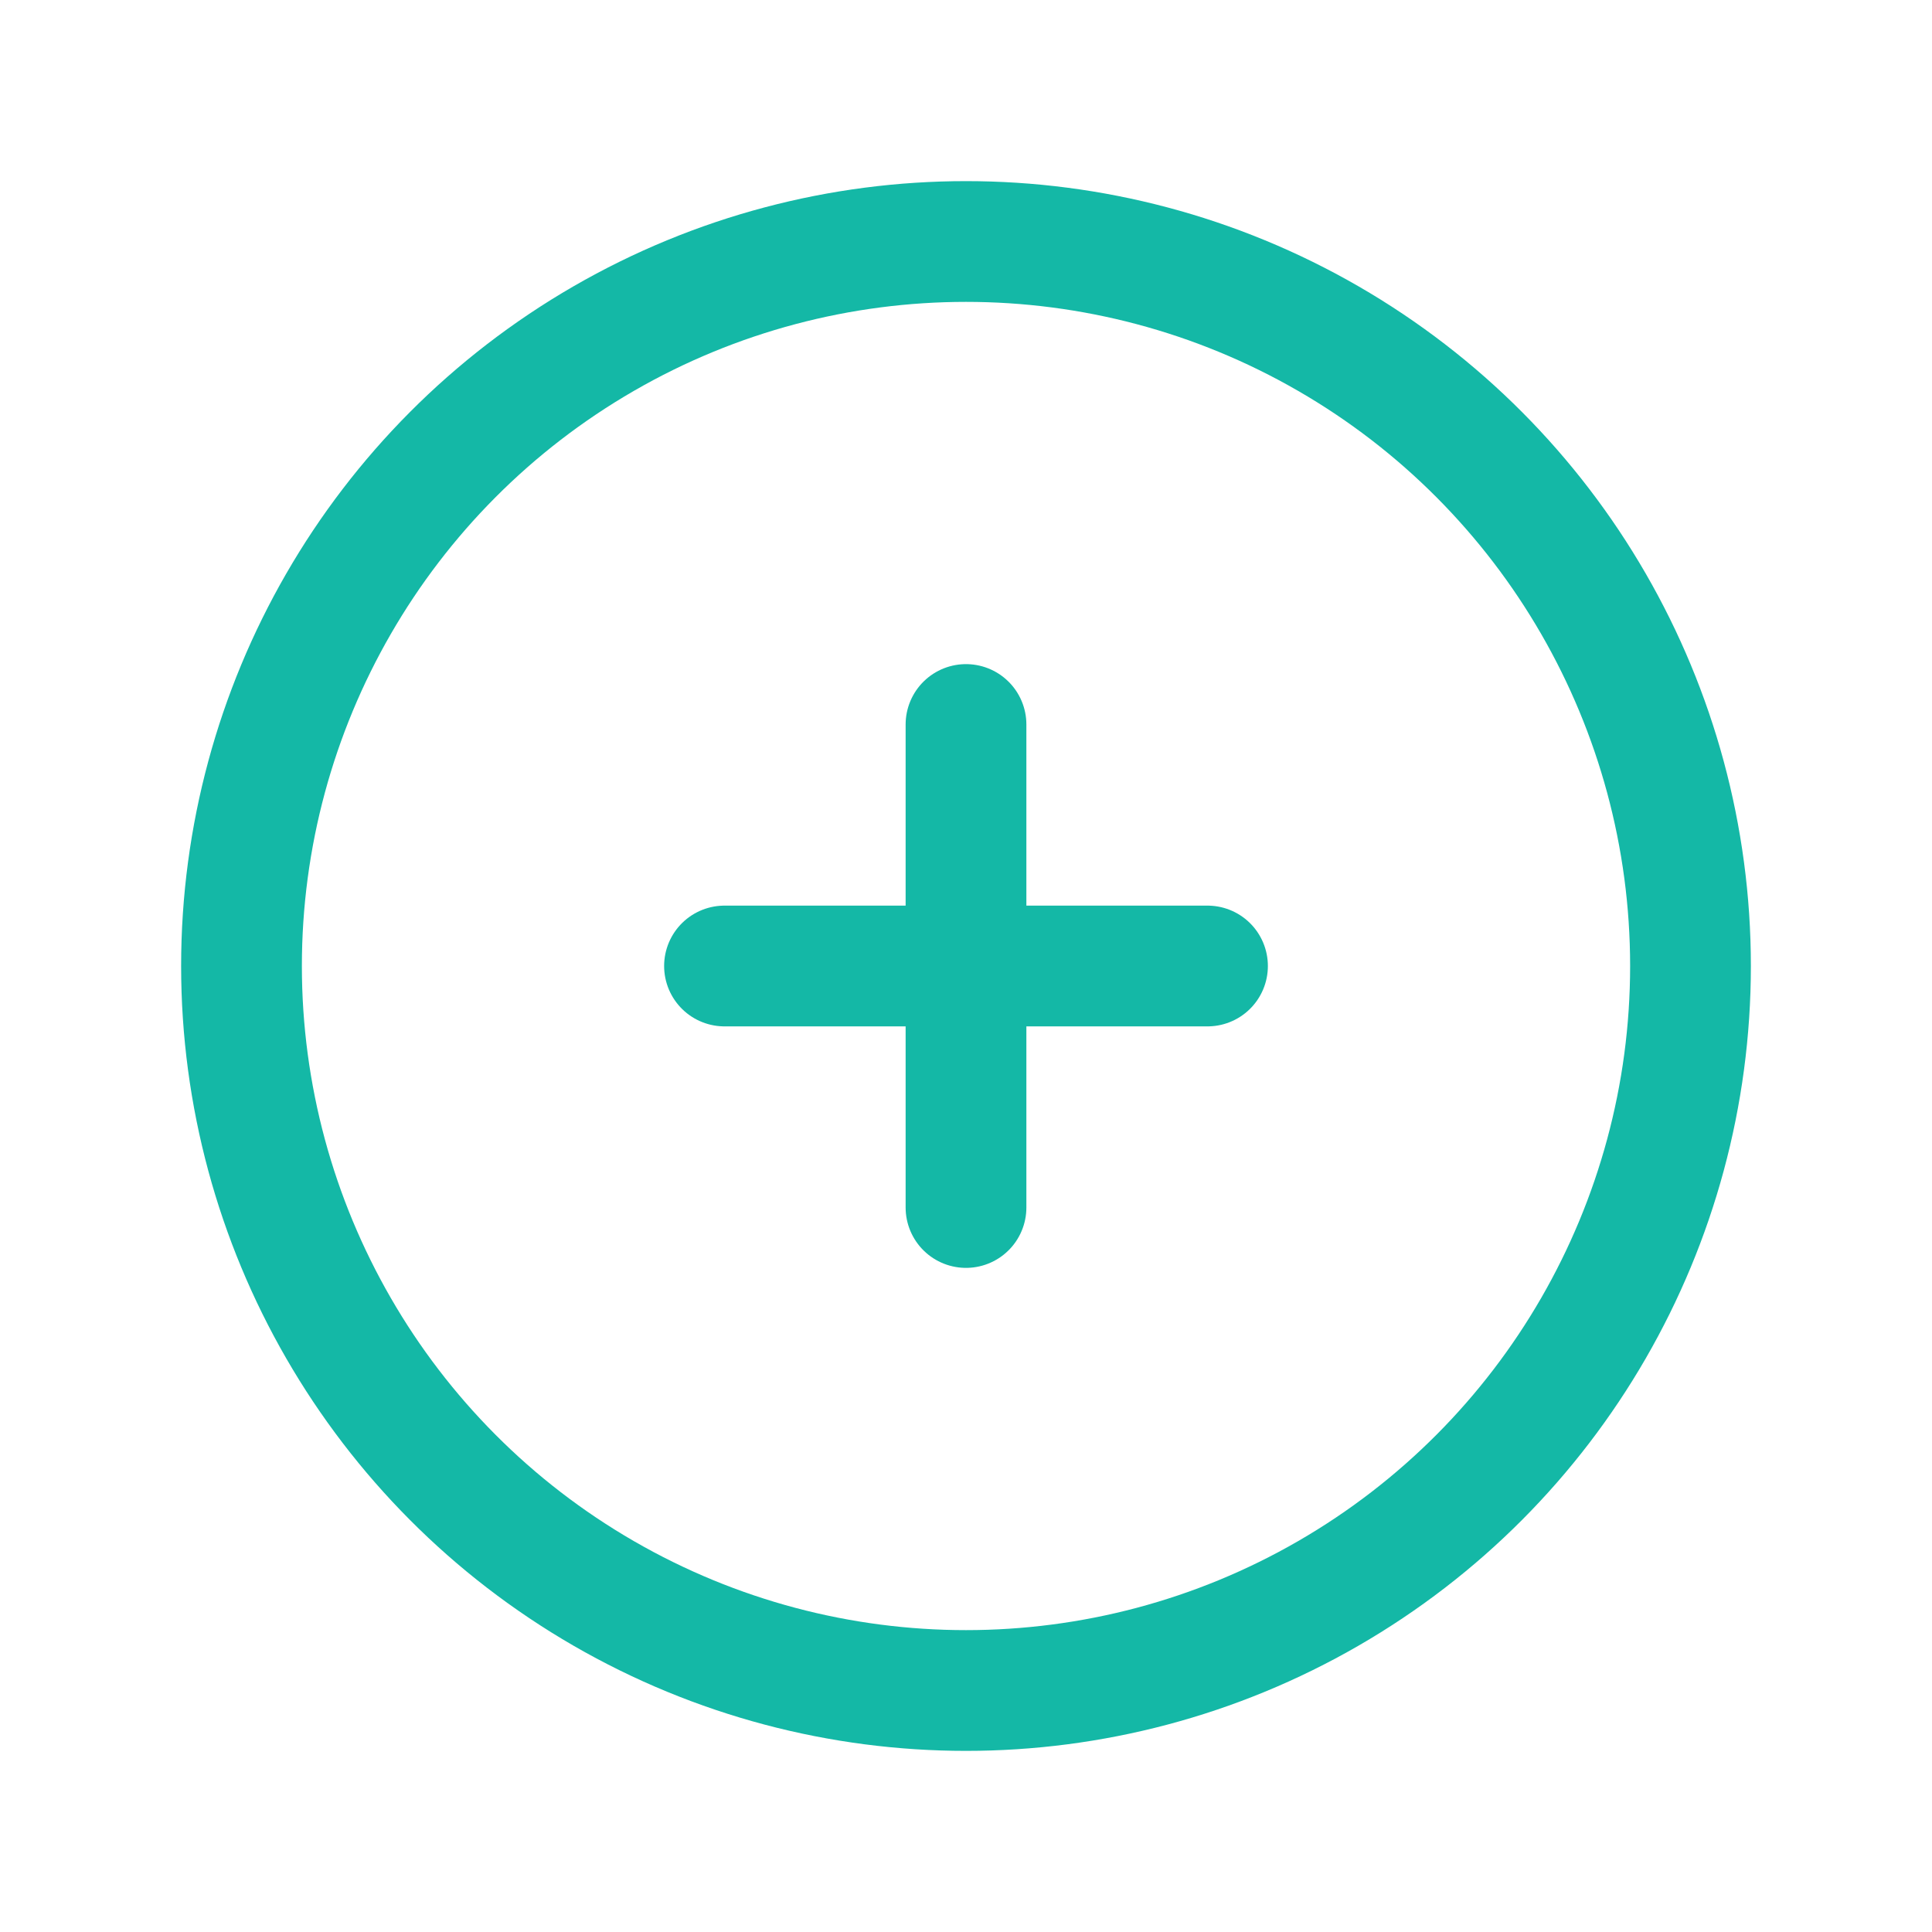 <svg xmlns="http://www.w3.org/2000/svg" class="icon icon-tabler icon-tabler-circle-plus" width="28" height="28" viewBox="0 0 24 24" stroke-width="1.5" stroke="#14b8a6" fill="none" stroke-linecap="round" stroke-linejoin="round">
  <path stroke="none" d="M0 0h24v24H0z" fill="none"/>
  <circle cx="12" cy="12" r="9" />
  <line x1="9" y1="12" x2="15" y2="12" />
  <line x1="12" y1="9" x2="12" y2="15" />
</svg>